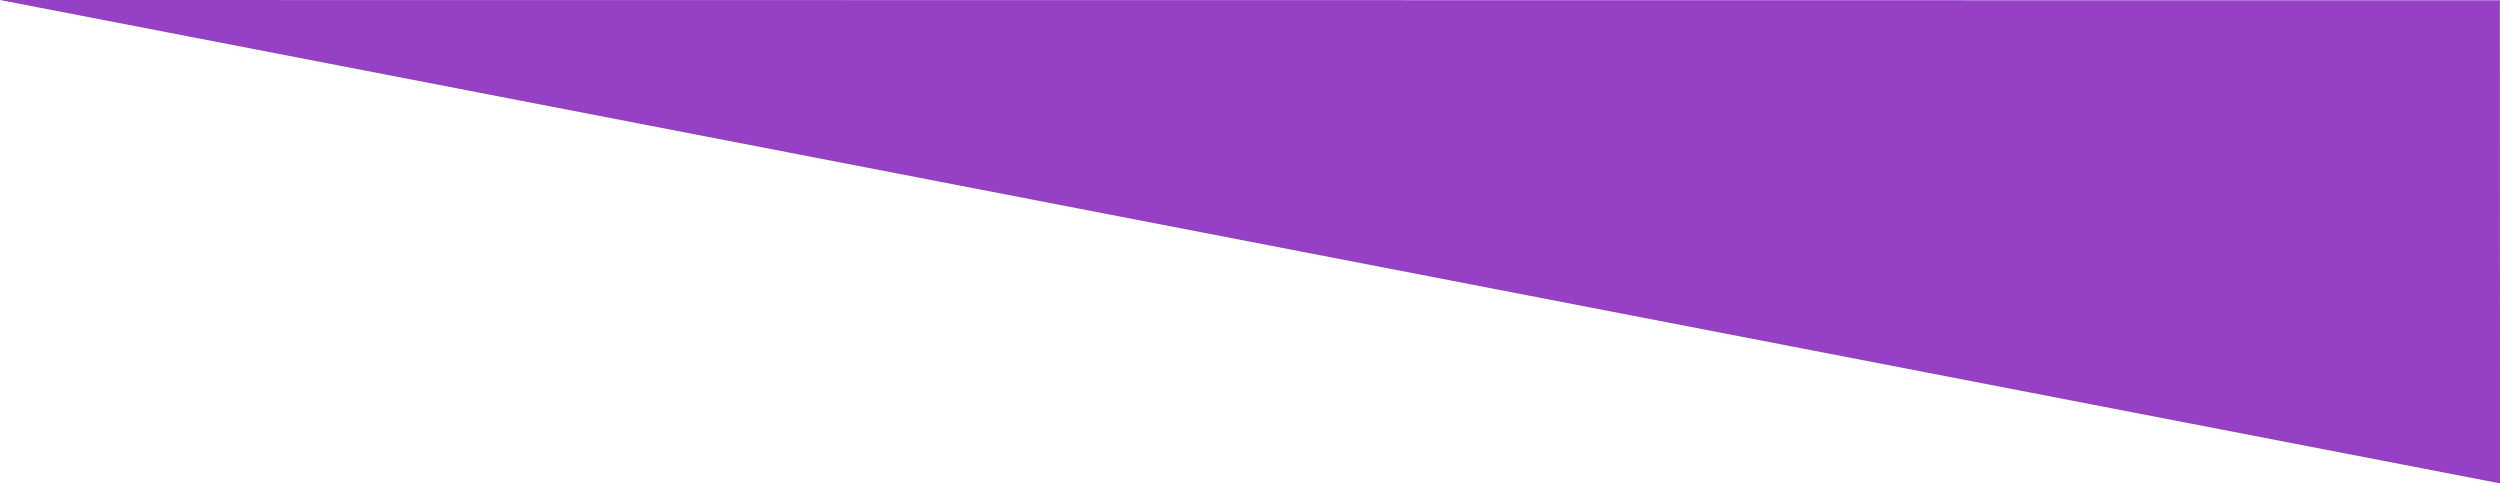 <svg xmlns="http://www.w3.org/2000/svg" viewBox="0 0 1049.47 202.913">
  <defs>
    <style>
      .cls-1 {
        fill: rgba(113,0,177,0.75);
      }
    </style>
  </defs>
  <path id="_2" data-name="2" class="cls-1" d="M870.5,0,1919.97,202.913,1919.916.125Z" transform="translate(-870.5)"/>
</svg>
